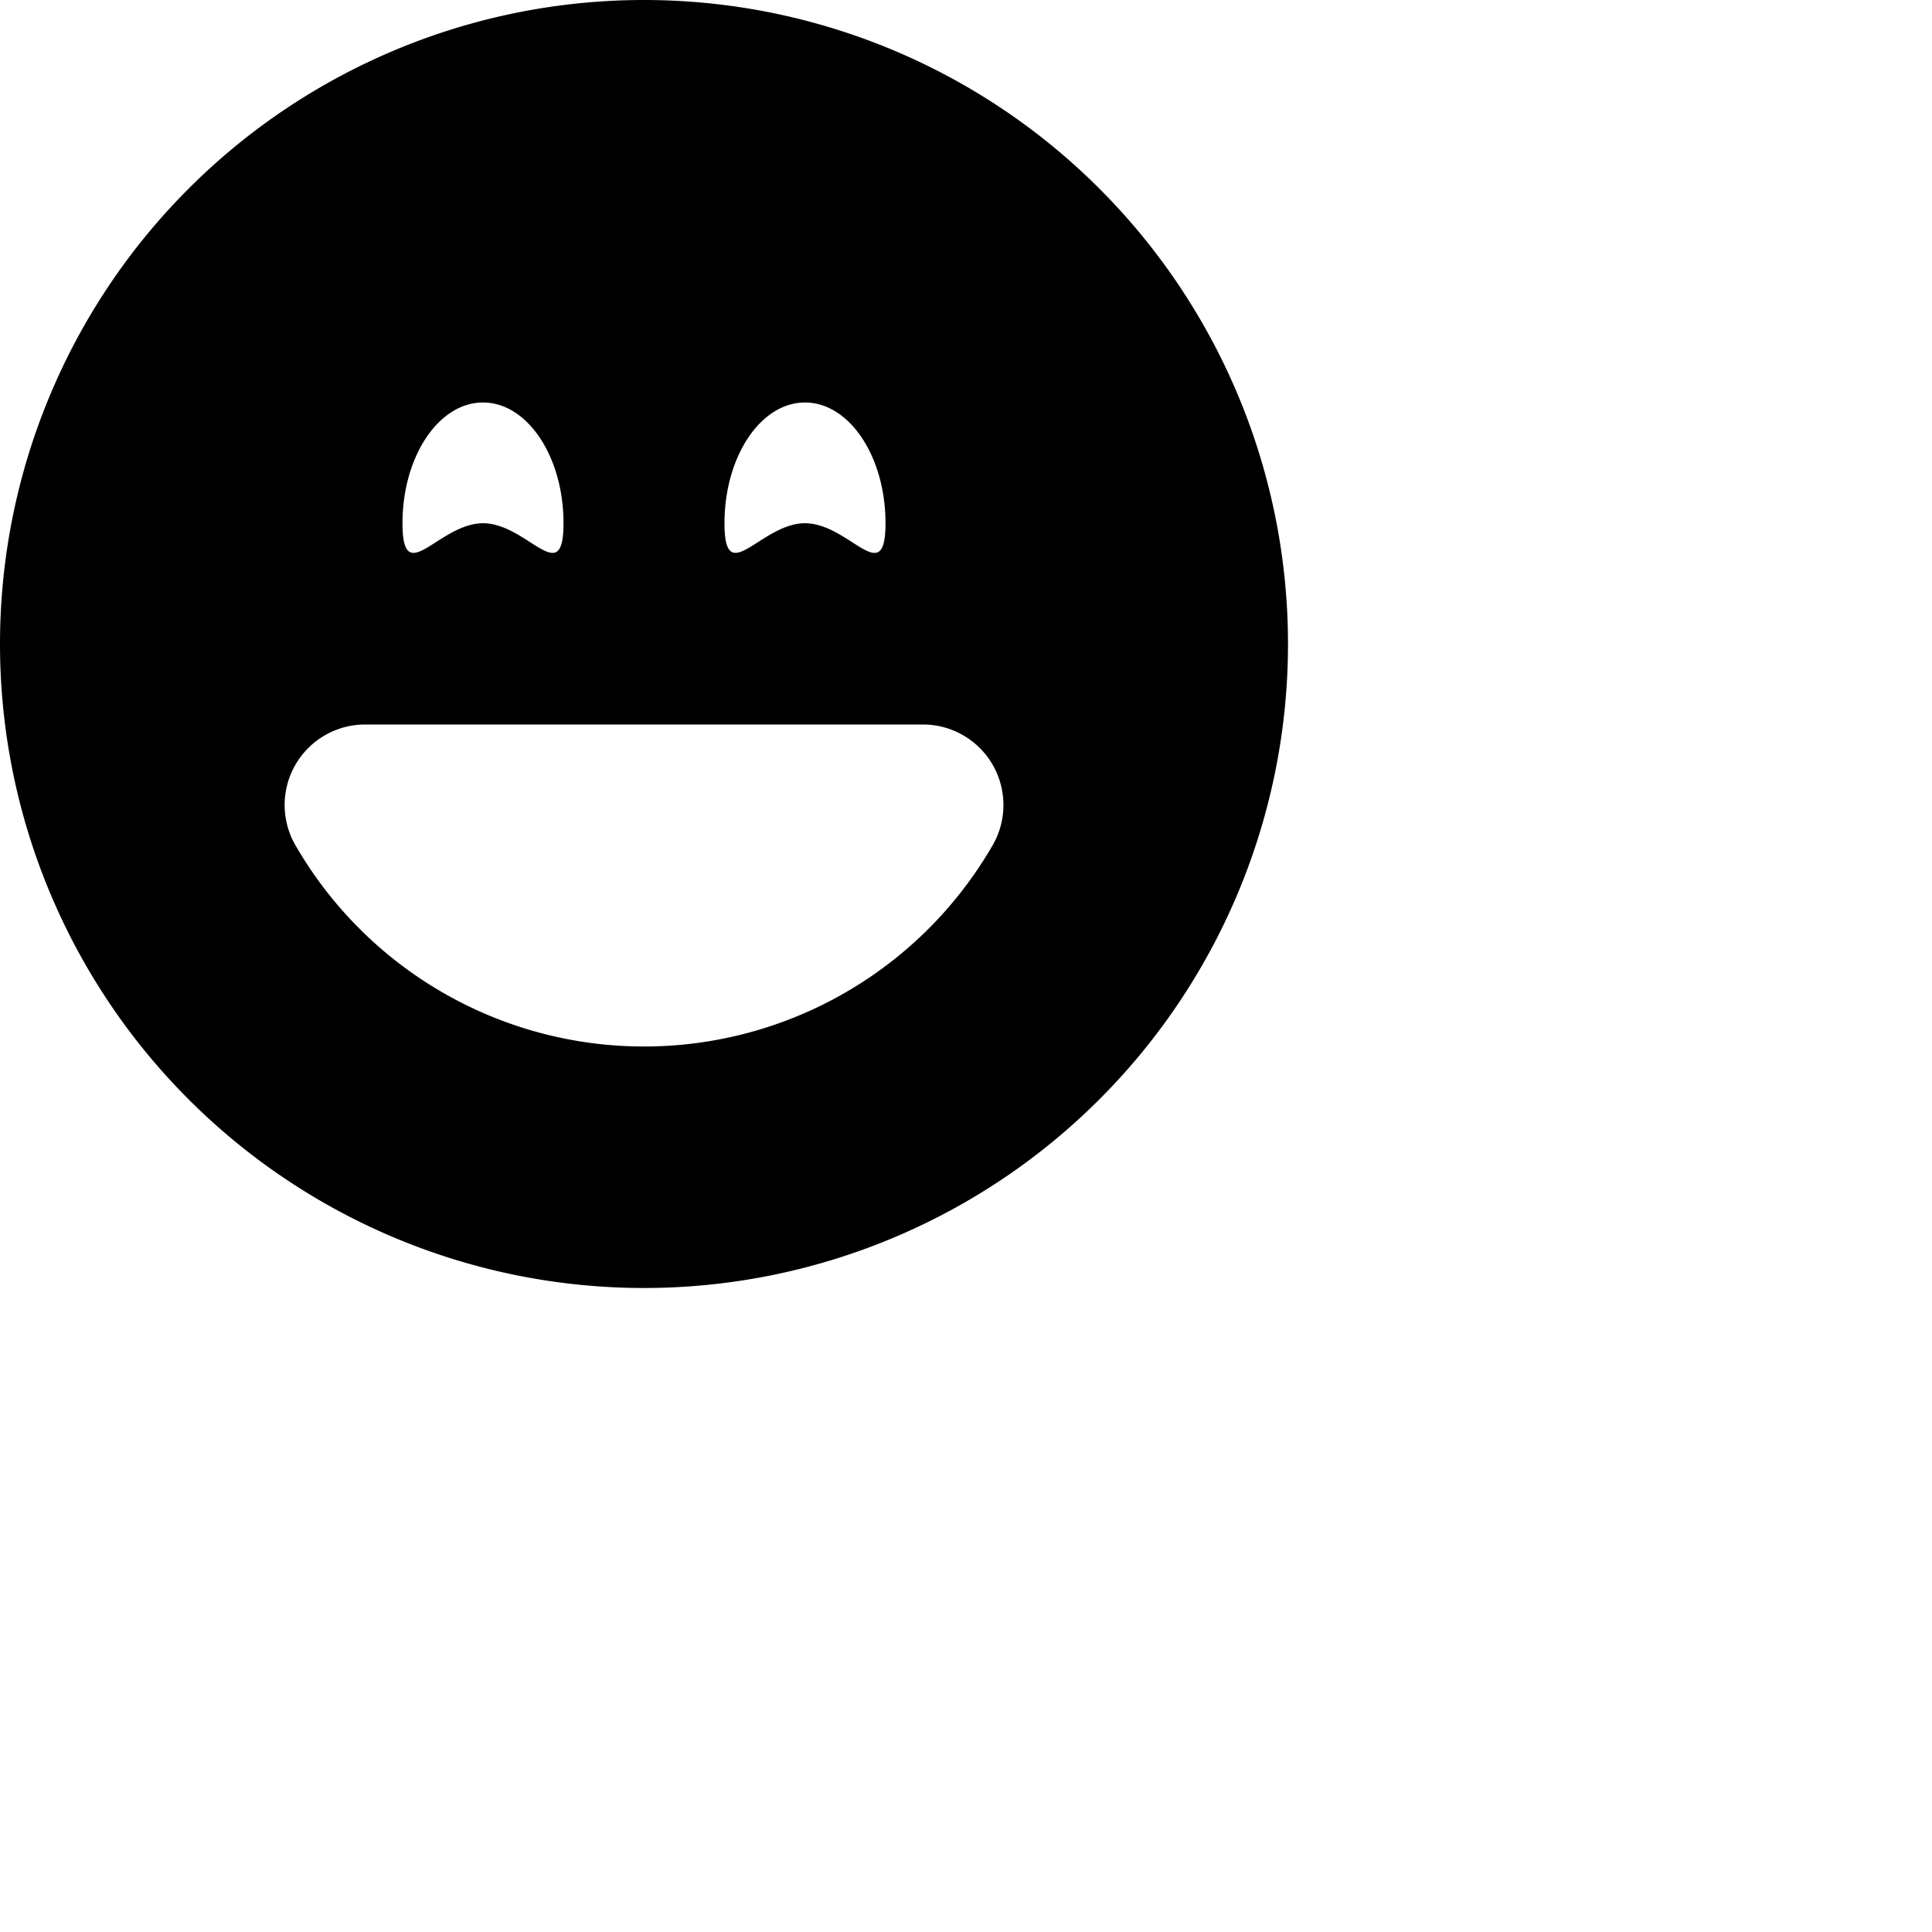 <svg xmlns="http://www.w3.org/2000/svg" width="16" height="16" fill="currentColor" class="bi bi-emoji-laughing-fill" viewBox="0 0 24 24">
  <path d="M8 16A8 8 0 1 0 8 0a8 8 0 0 0 0 16M7 6.5c0 .501-.164.396-.415.235C6.42 6.629 6.218 6.5 6 6.5s-.42.13-.585.235C5.164 6.896 5 7 5 6.5 5 5.672 5.448 5 6 5s1 .672 1 1.5m5.331 3a1 1 0 0 1 0 1A5 5 0 0 1 8 13a5 5 0 0 1-4.33-2.5A1 1 0 0 1 4.535 9h6.93a1 1 0 0 1 .866.5m-1.746-2.765C10.42 6.629 10.218 6.5 10 6.5s-.42.13-.585.235C9.164 6.896 9 7 9 6.5c0-.828.448-1.5 1-1.5s1 .672 1 1.5c0 .501-.164.396-.415.235"/>
</svg>